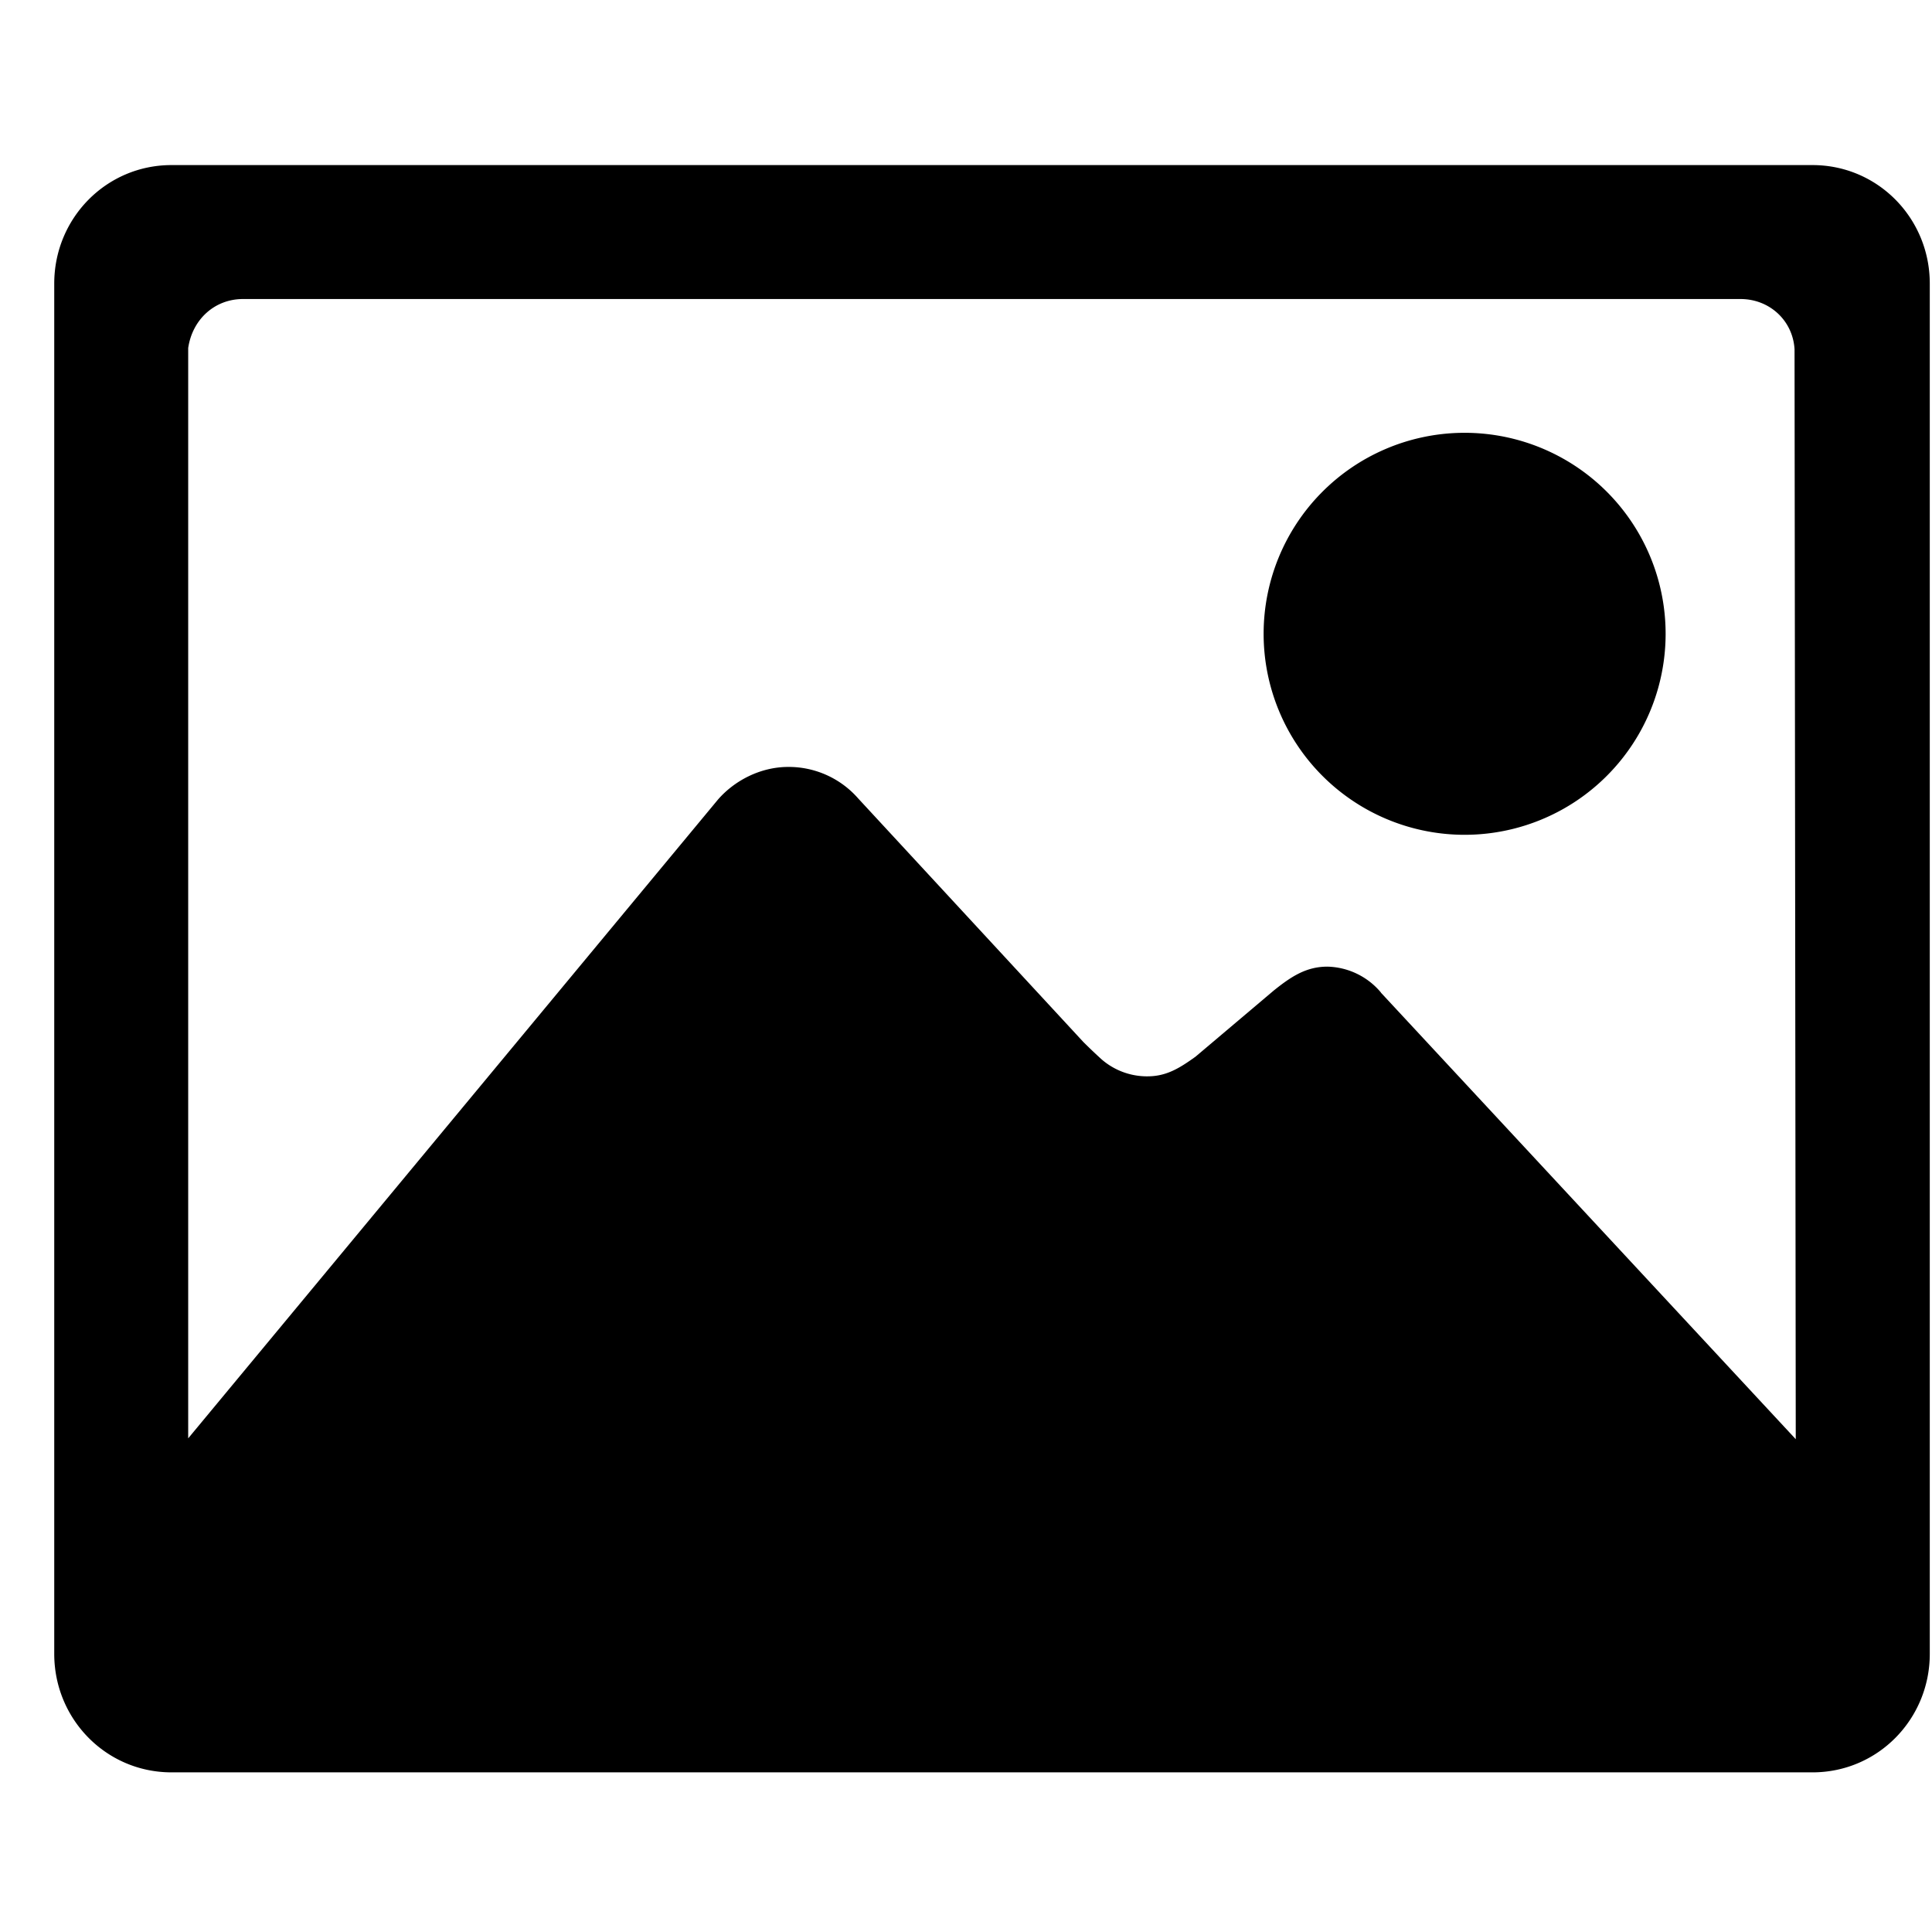 <svg t="1581513538179" class="icon" viewBox="0 0 1152 1024" version="1.1" xmlns="http://www.w3.org/2000/svg" p-id="6142" width="200" height="200"><path d="M871.125 433.75a119.85 119.85 0 1 0 0-239.66 119.85 119.85 0 0 0 0 239.66z m209.622-399.318H102.272c-38.955 0-69.93 31.701-69.93 70.656v817.067c0 38.954 30.975 70.656 69.93 70.656h978.475c38.954 0 69.93-31.702 69.93-70.656V105.088c0-38.955-30.976-70.656-69.93-70.656z m-257.28 493.44a42.837 42.837 0 0 0-31.958-15.488c-12.714 0-21.674 5.973-31.957 14.208l-46.677 39.467c-9.728 6.997-17.494 11.733-28.672 11.733a41.301 41.301 0 0 1-27.478-10.24 338.09 338.09 0 0 1-10.752-10.24L511.701 412.075a55.04 55.04 0 0 0-41.685-18.774c-16.725 0-32.213 8.278-41.941 19.499L112.213 793.643V143.53c2.475-16.982 15.702-29.227 32.683-29.227h892.928c17.237 0 31.19 12.757 32.213 29.952l0.726 649.899L823.38 527.872z" p-id="6143"></path></svg>
